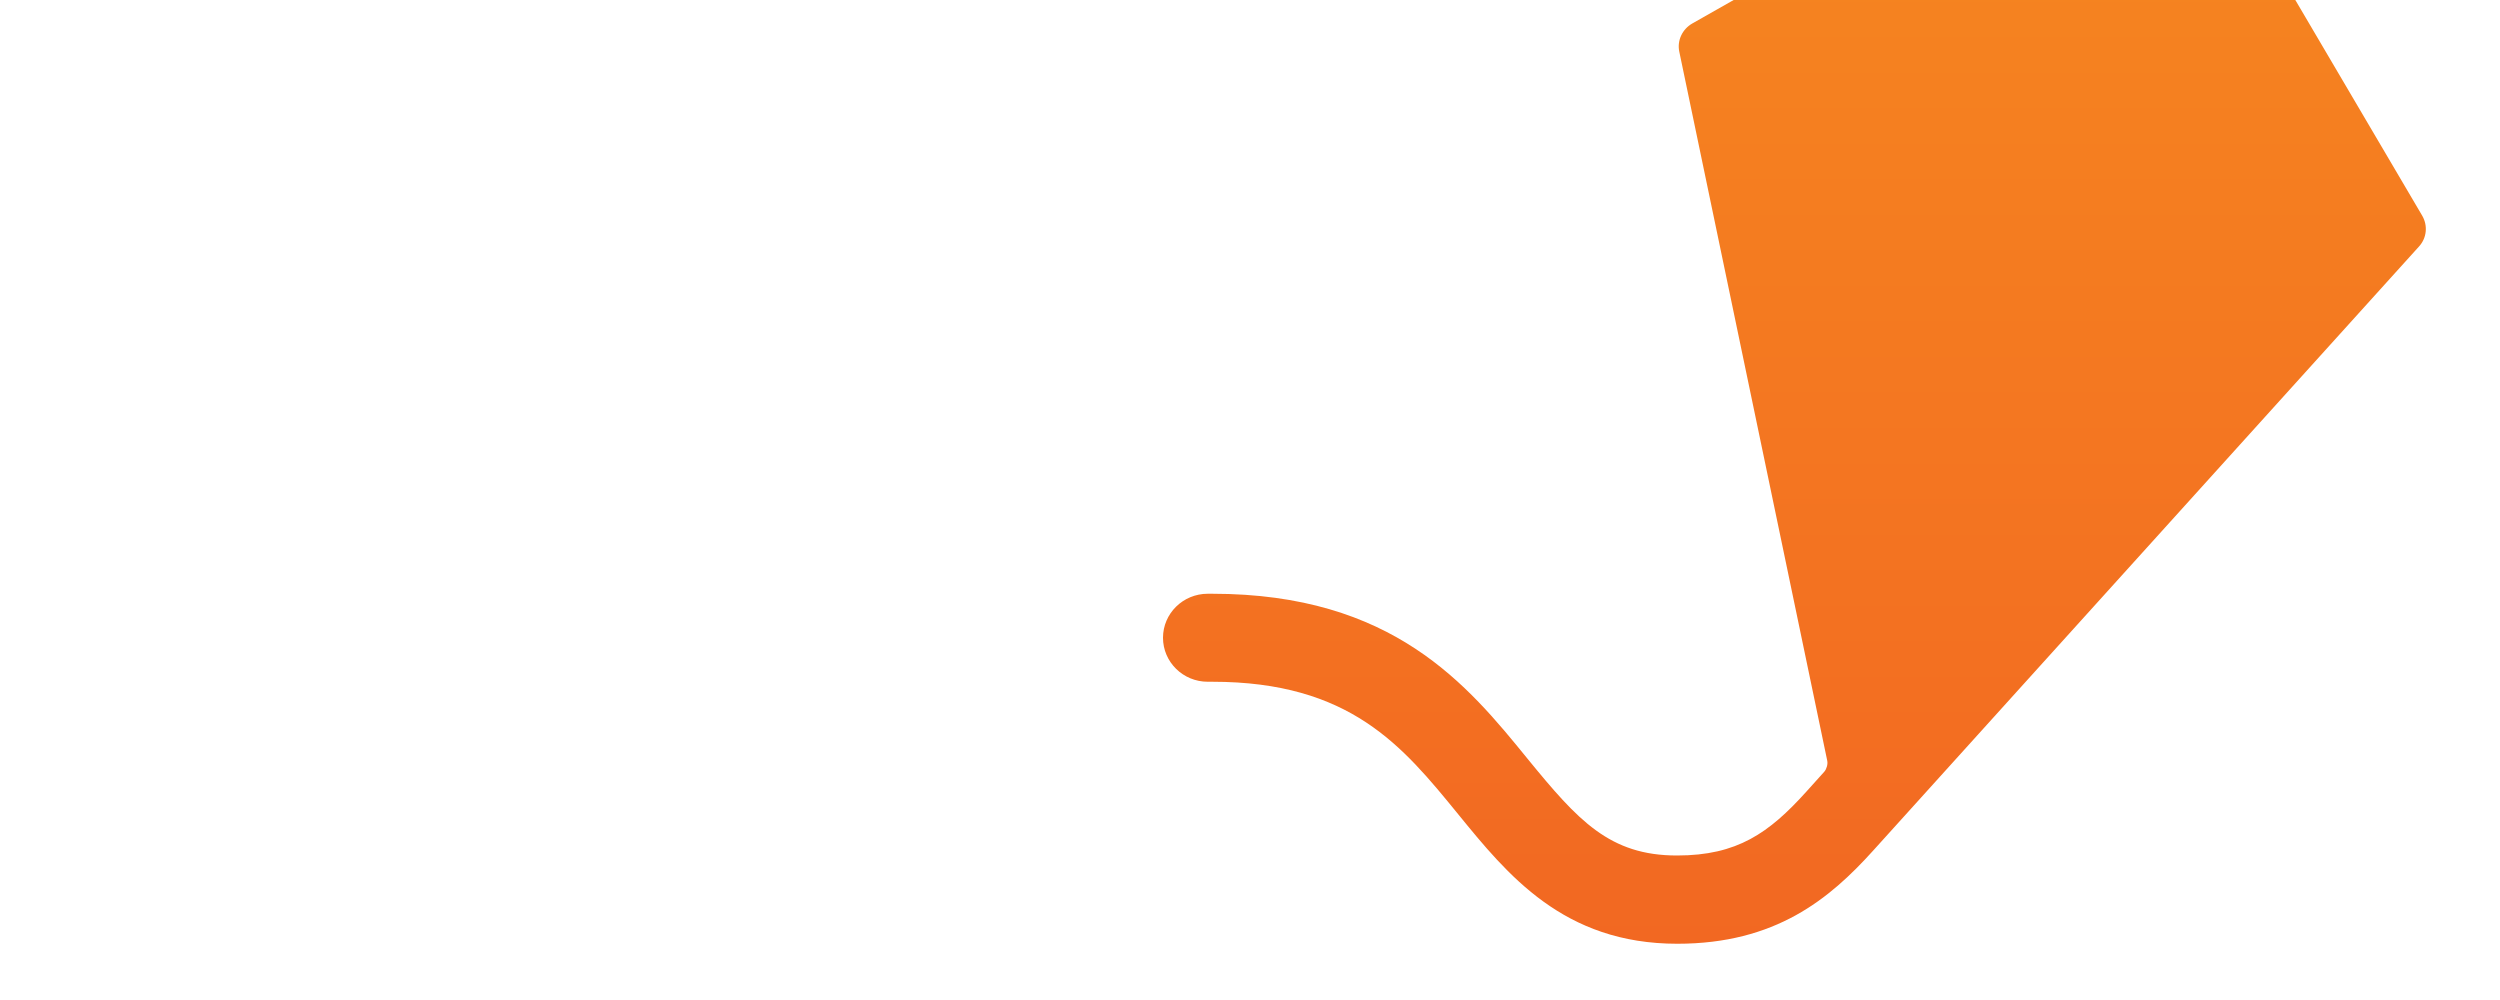 <?xml version="1.0" encoding="utf-8"?>
<!-- Generator: Adobe Illustrator 19.0.0, SVG Export Plug-In . SVG Version: 6.00 Build 0)  -->
<svg version="1.1" id="Capa_1" xmlns="http://www.w3.org/2000/svg" xmlns:xlink="http://www.w3.org/1999/xlink" x="0px" y="0px"
	 viewBox="0 0 1000 400" style="enable-background:new 0 0 1000 400;" xml:space="preserve">
<style type="text/css">
	.st0{fill:url(#logo_1_);}
</style>
<g id="Page-1">
	<g id="Catalog" transform="translate(-16, -16)">
		<g id="top">
			
				<linearGradient id="logo_1_" gradientUnits="userSpaceOnUse" x1="35.487" y1="419.574" x2="35.487" y2="406.547" gradientTransform="matrix(38.769 0 0 -36 -642.077 15029)">
				<stop  offset="0" style="stop-color:#F6891F"/>
				<stop  offset="1" style="stop-color:#F26822"/>
			</linearGradient>
			<path id="logo" class="st0" d="M883.3-70.4c-3-5-9.5-6.8-14.7-3.9L692.9,25.4c-4,2.3-6.1,6.8-5.2,11.2l59.2,283.7
				c0.3,1.4-0.3,3.4-1.2,4.4l-7.2,8c-14.9,16.5-27.6,25.5-51.7,25.5c-27,0-39.6-14-59.7-38.6c-24-29.5-53.8-66.1-126.2-66.1h-1.8
				c-9.9,0-17.9,7.9-17.9,17.6c0,9.7,8,17.6,17.9,17.6h1.8c55.2,0,76.1,25.7,98.3,52.9c19.8,24.3,42.2,51.9,87.7,51.9
				c39.3,0,60.9-17.9,78.4-37.3l64.6-71.5c0,0,153.7-170.1,153.7-170.1c3.1-3.4,3.6-8.3,1.3-12.3L883.3-70.4z"/>
		</g>
	</g>
</g>
</svg>
